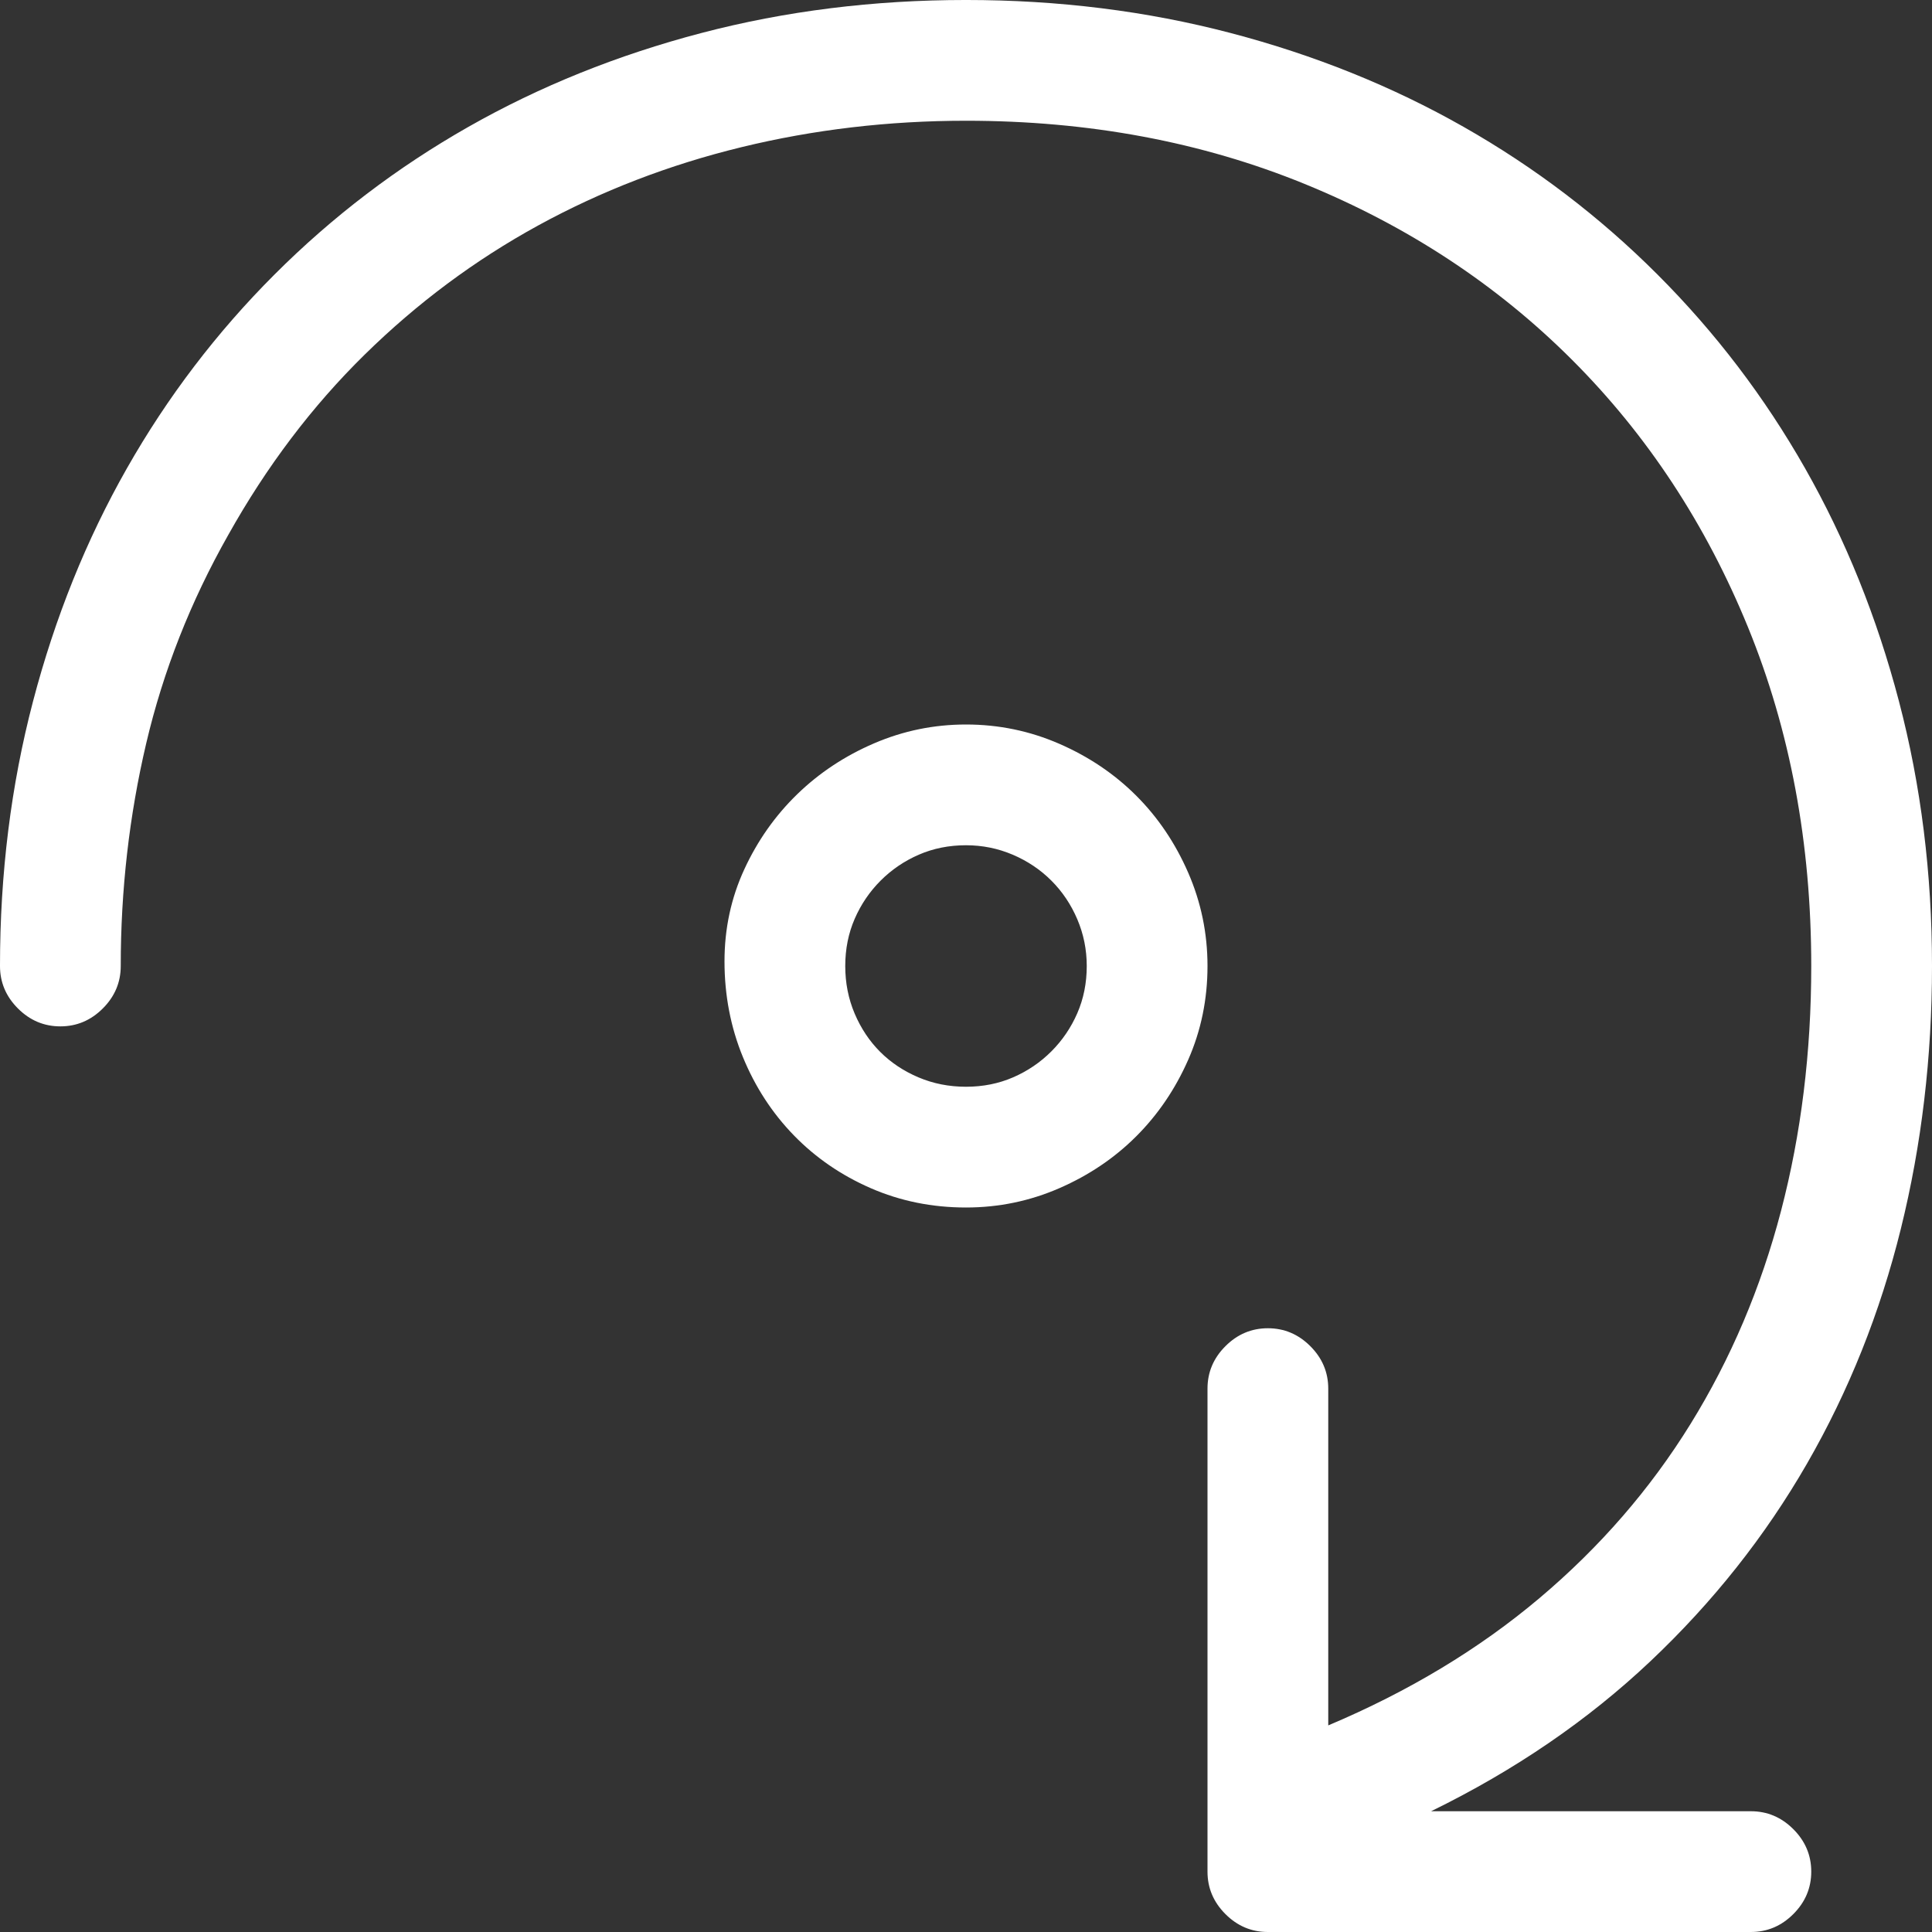 <?xml version="1.0" encoding="utf-8"?>
<svg id="" width="16" height="16" style="width:16px;height:16px;" version="1.1"
    xmlns="http://www.w3.org/2000/svg" viewBox="0 0 2048 2048" enable-background="new 0 0 2048 2048"
    xml:space="preserve"><rect x="0" y="0" width="2048" height="2048" fill="#333333" stroke="none"/><path fill="#ffffff" d="M1344 2048 q-26 0 -45 -19 q-19 -19 -19 -45 l0 -512 q0 -26 19 -45 q19 -19 45 -19 q26 0 45 19 q19 19 19 45 l0 357 q128 -54 224 -135 q96 -81 160 -184.5 q64 -103.5 96 -226 q32 -122.5 32 -259.5 q0 -195 -67 -359 q-67 -164 -186.5 -283.5 q-119.5 -119.5 -283.5 -186.5 q-164 -67 -359 -67 q-123 0 -238 28 q-115 28 -215.5 83 q-100.5 55 -184 137 q-83.5 82 -144.5 191 q-60 106 -87 221 q-27 115 -27 236 q0 26 -19 45 q-19 19 -45 19 q-26 0 -45 -19 q-19 -19 -19 -45 q0 -147 35 -280.5 q35 -133.5 99.5 -247 q64.5 -113.5 156.5 -205.5 q92 -92 205.5 -156.5 q113.5 -64.5 247 -99.5 q133.5 -35 280.5 -35 q147 0 280.5 35 q133.5 35 247 99.5 q113.5 64.5 205.5 156.5 q92 92 156.5 205.5 q64.5 113.5 99.5 247 q35 133.5 35 280.5 q0 145 -33 278.5 q-33 133.5 -99.5 249 q-66.5 115.5 -166 209.5 q-99.5 94 -232.5 159 l339 0 q26 0 45 19 q19 19 19 45 q0 26 -19 45 q-19 19 -45 19 l-512 0 ZM768 1019 q0 -52 21 -97.5 q21 -45.5 56 -79.5 q35 -34 81.5 -54 q46.5 -20 97.5 -20 q52 0 99 20.5 q47 20.5 81.5 55 q34.5 34.5 55 81.5 q20.5 47 20.5 99 q0 53 -20.5 99.5 q-20.5 46.5 -55 81 q-34.5 34.5 -81.5 55 q-47 20.5 -99 20.5 q-54 0 -101 -20.5 q-47 -20.5 -81.5 -56 q-34.5 -35.5 -54 -83 q-19.5 -47.5 -19.5 -101.5 ZM1152 1024 q0 -26 -10 -49.5 q-10 -23.5 -27.5 -41 q-17.5 -17.5 -41 -27.5 q-23.5 -10 -49.5 -10 q-27 0 -50 10 q-23 10 -40.5 27.5 q-17.5 17.5 -27.5 40.5 q-10 23 -10 50 q0 27 10 50.5 q10 23.5 27 40.5 q17 17 40.5 27 q23.5 10 50.5 10 q27 0 50 -10 q23 -10 40.5 -27.5 q17.5 -17.5 27.5 -40.5 q10 -23 10 -50 Z"/></svg>